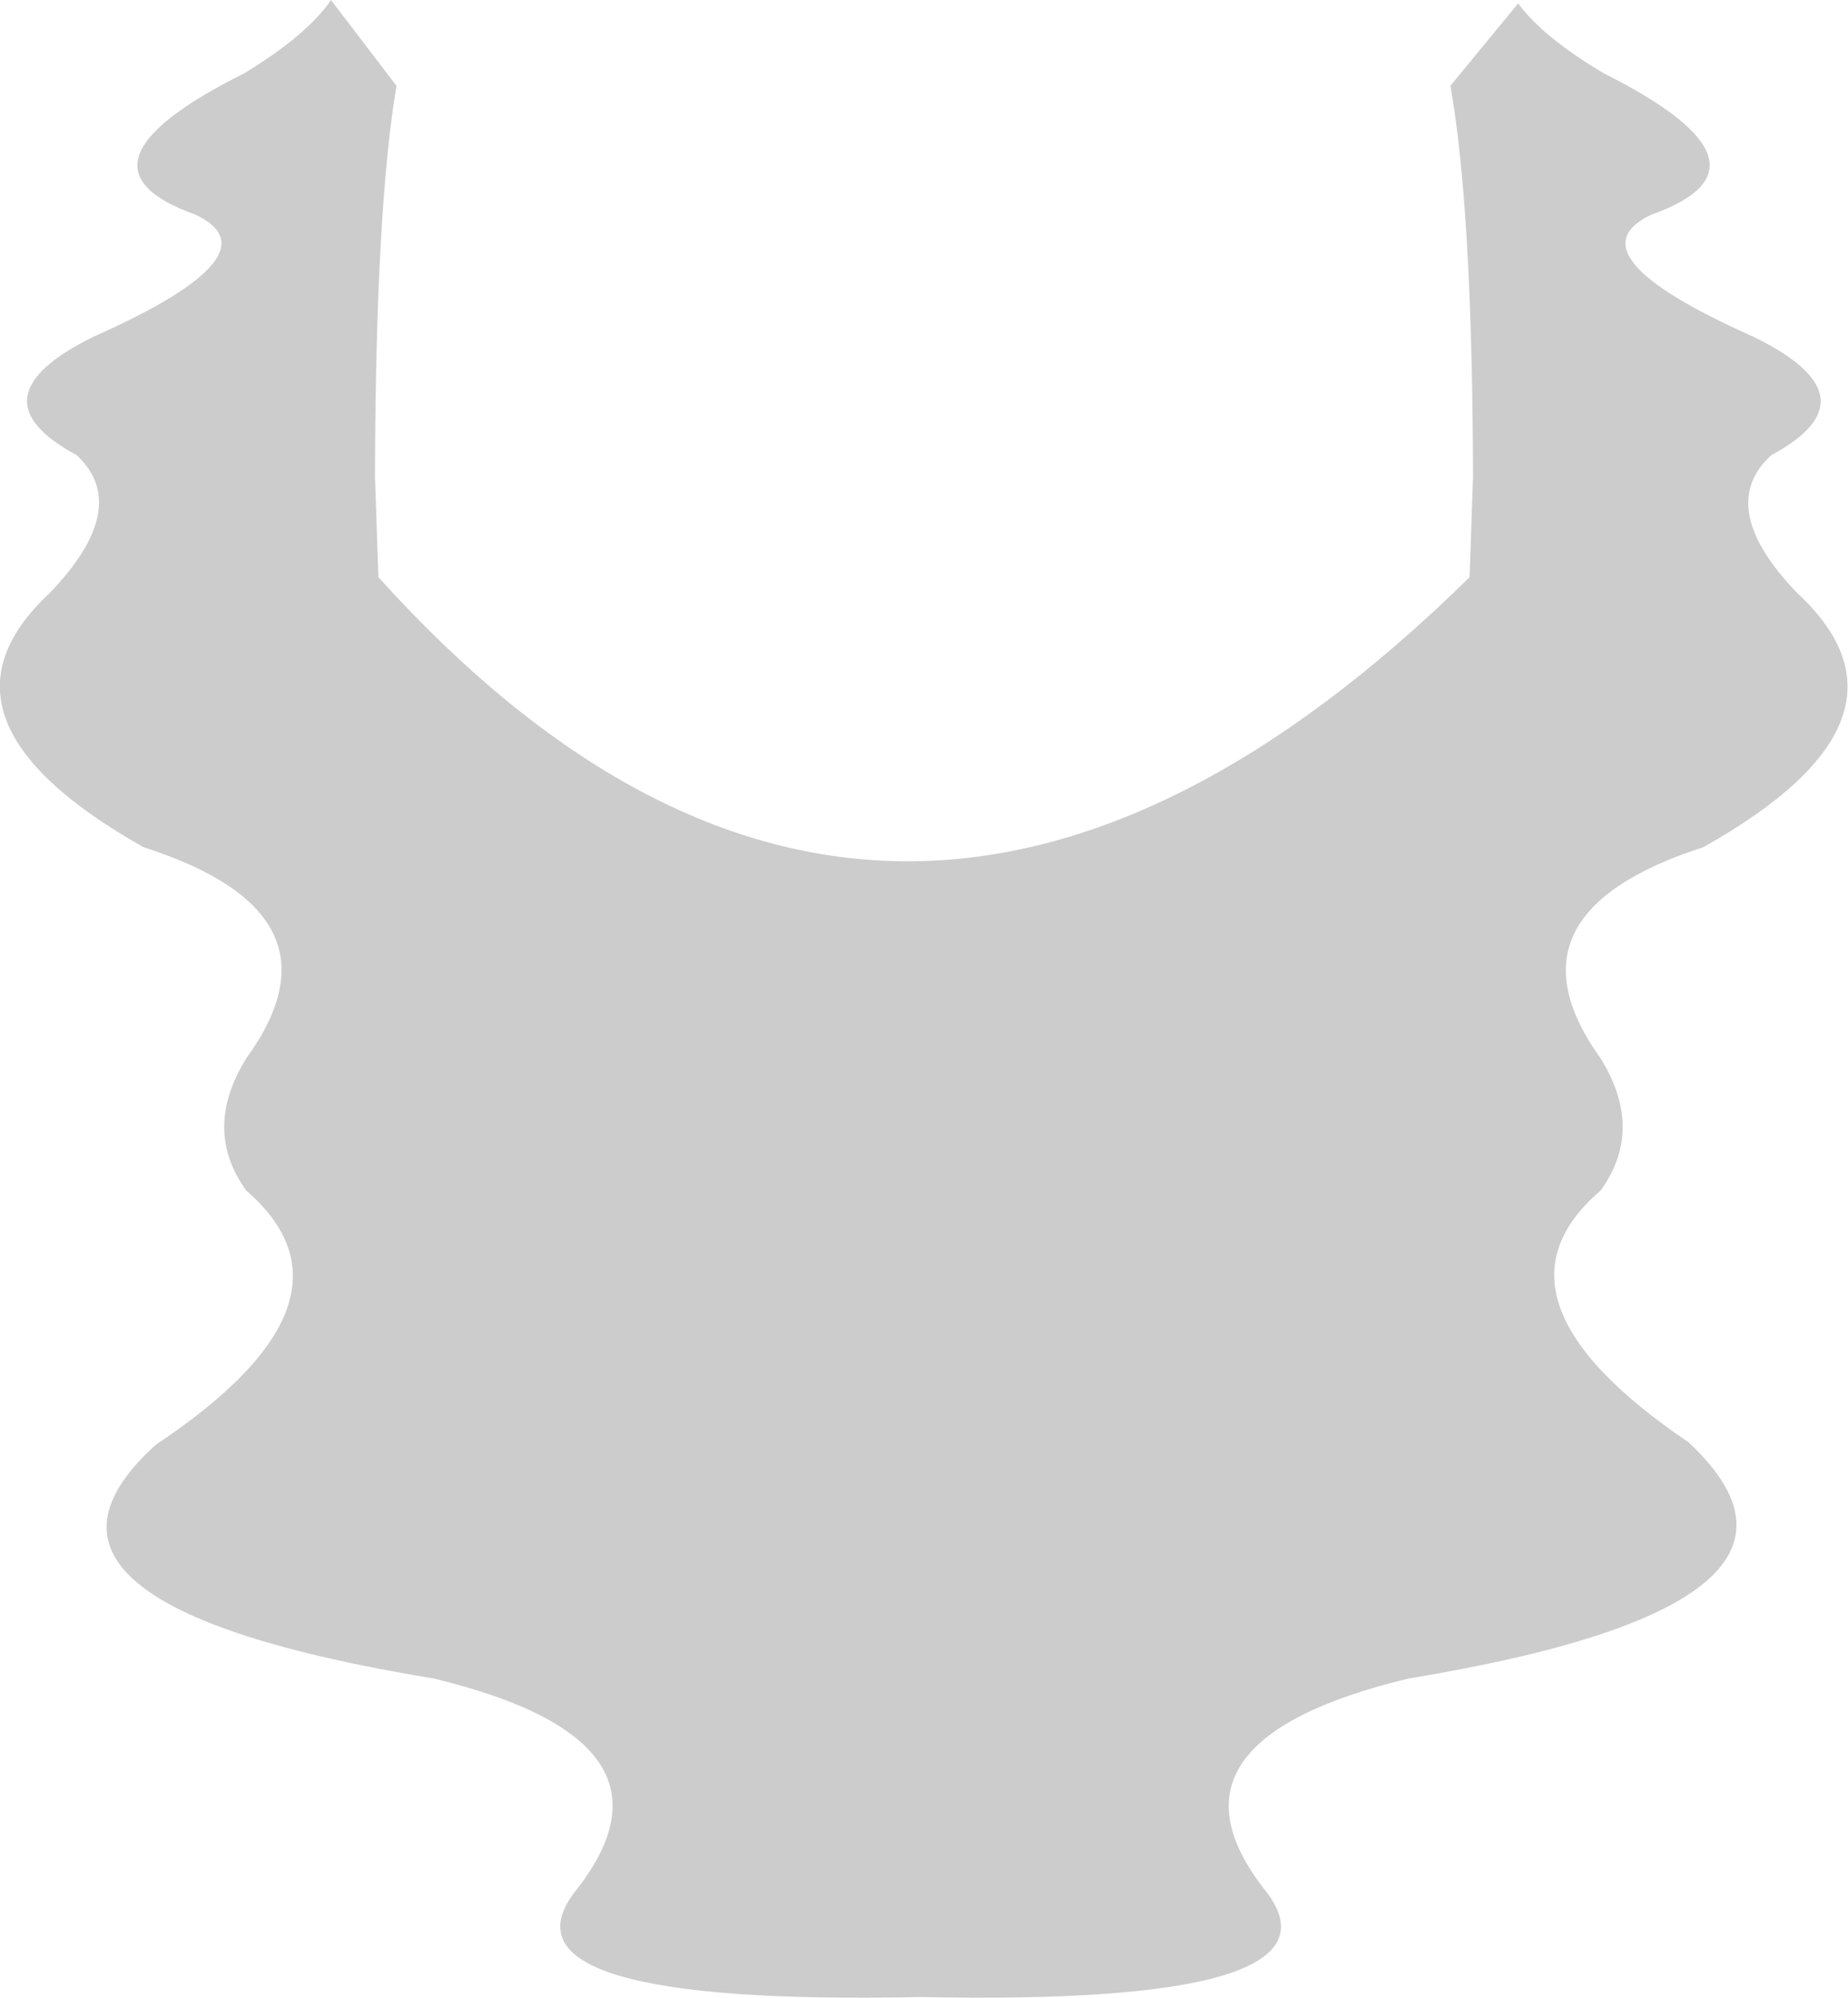 <?xml version="1.0" encoding="UTF-8" standalone="no"?>
<svg xmlns:xlink="http://www.w3.org/1999/xlink" height="88.45px" width="81.8px" xmlns="http://www.w3.org/2000/svg">
  <g transform="matrix(1.0, 0.0, 0.0, 1.0, 41.1, 188.8)">
    <path d="M23.1 -185.0 L26.1 -188.65 Q27.2 -187.15 29.9 -185.55 38.05 -181.45 32.0 -179.3 28.3 -177.55 36.5 -173.9 42.05 -171.2 37.3 -168.65 34.8 -166.35 38.45 -162.55 44.45 -157.0 34.3 -151.3 25.15 -148.35 29.75 -141.95 31.7 -138.8 29.75 -136.1 24.2 -131.35 33.65 -124.95 41.3 -117.8 21.25 -114.5 9.6 -111.7 15.0 -105.0 18.7 -100.0 -0.35 -100.4 -19.4 -100.0 -15.7 -105.0 -10.3 -111.7 -21.9 -114.5 -42.0 -117.8 -34.2 -124.85 -24.6 -131.25 -30.2 -136.1 -32.15 -138.8 -30.2 -141.95 -25.55 -148.35 -34.75 -151.3 -44.85 -157.0 -38.9 -162.55 -35.25 -166.35 -37.7 -168.65 -42.45 -171.2 -36.95 -173.9 -28.75 -177.55 -32.45 -179.3 -38.5 -181.45 -30.3 -185.55 -27.5 -187.25 -26.45 -188.8 L-23.55 -185.0 Q-24.45 -179.7 -24.5 -168.25 L-24.5 -167.95 -24.5 -167.65 -24.35 -163.25 Q-1.65 -138.1 23.95 -163.25 L24.1 -167.65 24.1 -167.95 24.1 -168.25 Q24.05 -179.7 23.1 -185.0" fill="#000000" fill-opacity="0.2" fill-rule="evenodd" stroke="none"/>
  </g>
</svg>
